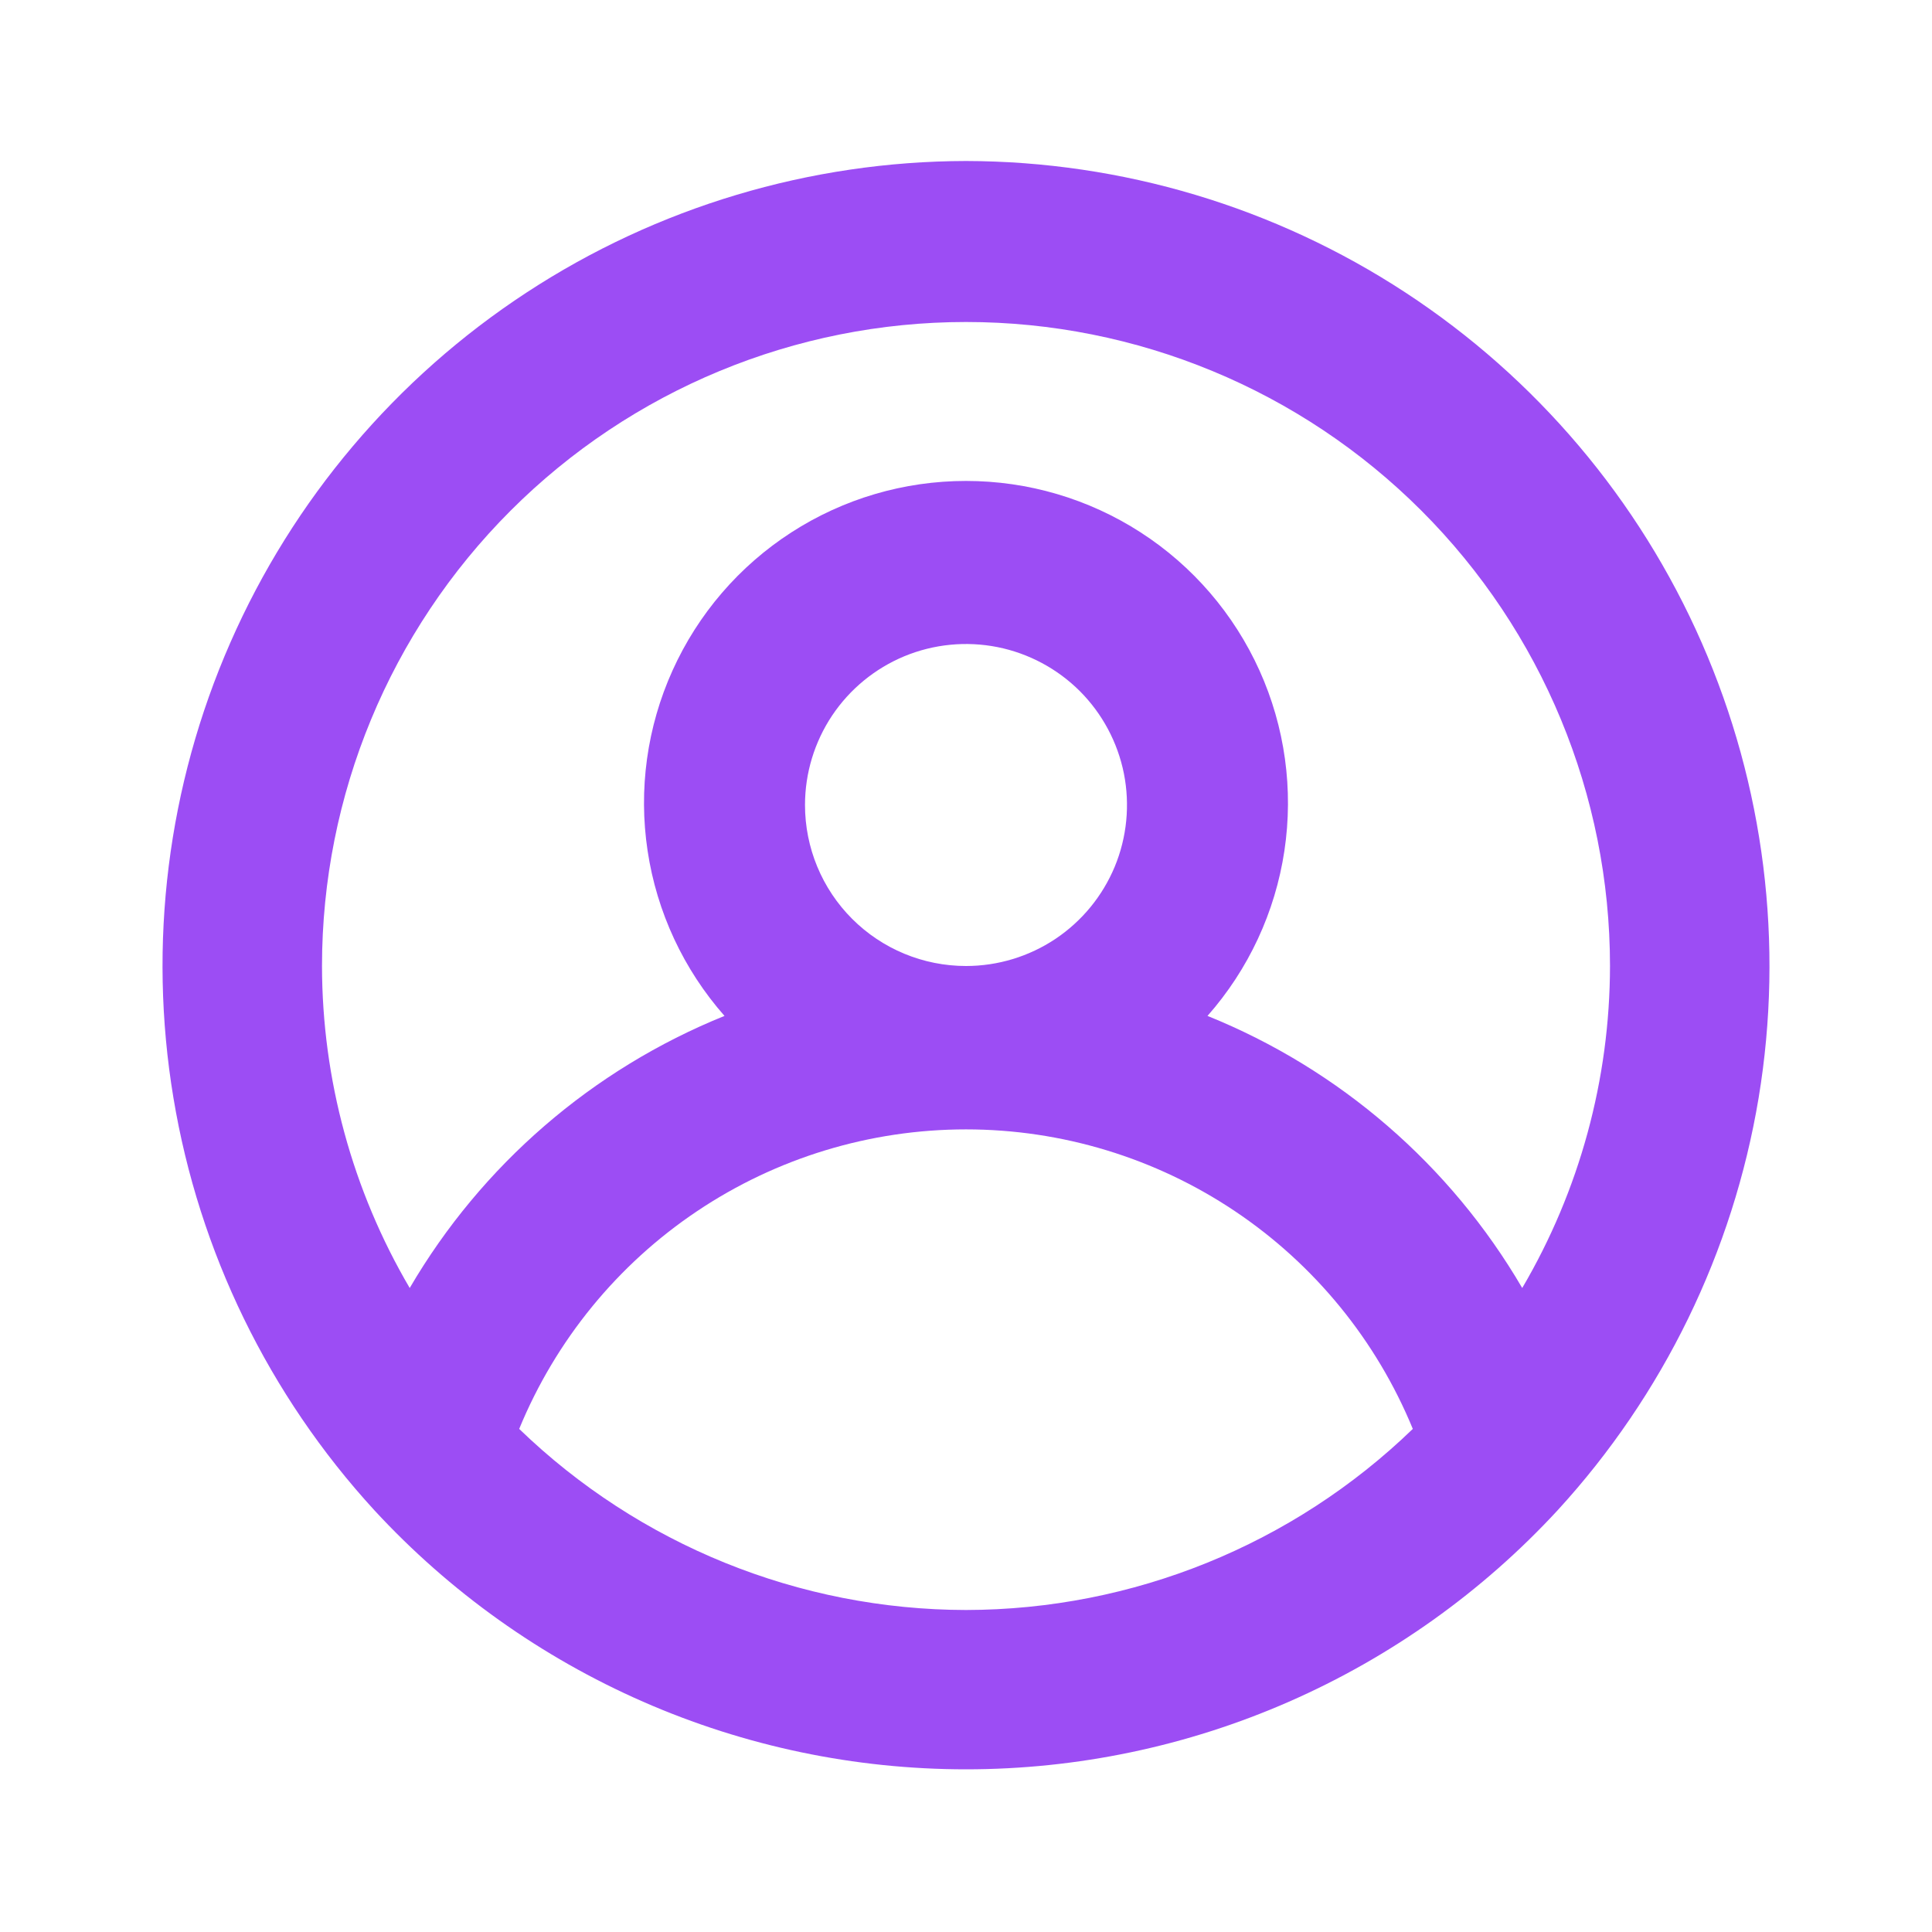 <svg width="30" height="30" viewBox="0 0 30 30" fill="none" xmlns="http://www.w3.org/2000/svg">
<path d="M15 2.5C12.576 2.505 10.205 3.214 8.177 4.542C6.148 5.87 4.55 7.759 3.576 9.98C2.602 12.2 2.295 14.655 2.693 17.047C3.09 19.439 4.174 21.663 5.812 23.45C6.983 24.719 8.404 25.731 9.985 26.424C11.566 27.117 13.274 27.474 15 27.474C16.726 27.474 18.434 27.117 20.015 26.424C21.596 25.731 23.017 24.719 24.188 23.45C25.826 21.663 26.91 19.439 27.308 17.047C27.704 14.655 27.398 12.2 26.424 9.98C25.45 7.759 23.852 5.87 21.823 4.542C19.795 3.214 17.424 2.505 15 2.5ZM15 25C12.411 24.996 9.924 23.988 8.062 22.188C8.628 20.812 9.589 19.635 10.824 18.807C12.059 17.979 13.513 17.537 15 17.537C16.487 17.537 17.941 17.979 19.176 18.807C20.411 19.635 21.372 20.812 21.938 22.188C20.076 23.988 17.589 24.996 15 25ZM12.5 12.5C12.5 12.005 12.647 11.522 12.921 11.111C13.196 10.7 13.586 10.38 14.043 10.19C14.5 10.001 15.003 9.952 15.488 10.048C15.973 10.145 16.418 10.383 16.768 10.732C17.117 11.082 17.355 11.527 17.452 12.012C17.548 12.497 17.499 13 17.31 13.457C17.12 13.914 16.8 14.304 16.389 14.579C15.978 14.853 15.495 15 15 15C14.337 15 13.701 14.737 13.232 14.268C12.763 13.799 12.5 13.163 12.5 12.5ZM23.637 20C22.521 18.09 20.802 16.604 18.75 15.775C19.387 15.053 19.801 14.163 19.944 13.212C20.087 12.26 19.953 11.288 19.557 10.411C19.161 9.534 18.521 8.789 17.712 8.267C16.904 7.745 15.962 7.468 15 7.468C14.038 7.468 13.096 7.745 12.288 8.267C11.479 8.789 10.839 9.534 10.443 10.411C10.047 11.288 9.912 12.26 10.056 13.212C10.199 14.163 10.614 15.053 11.25 15.775C9.198 16.604 7.479 18.09 6.362 20C5.472 18.484 5.002 16.758 5 15C5 12.348 6.054 9.804 7.929 7.929C9.804 6.054 12.348 5 15 5C17.652 5 20.196 6.054 22.071 7.929C23.946 9.804 25 12.348 25 15C24.998 16.758 24.528 18.484 23.637 20Z" fill="#9C4DF4"/>
</svg>
